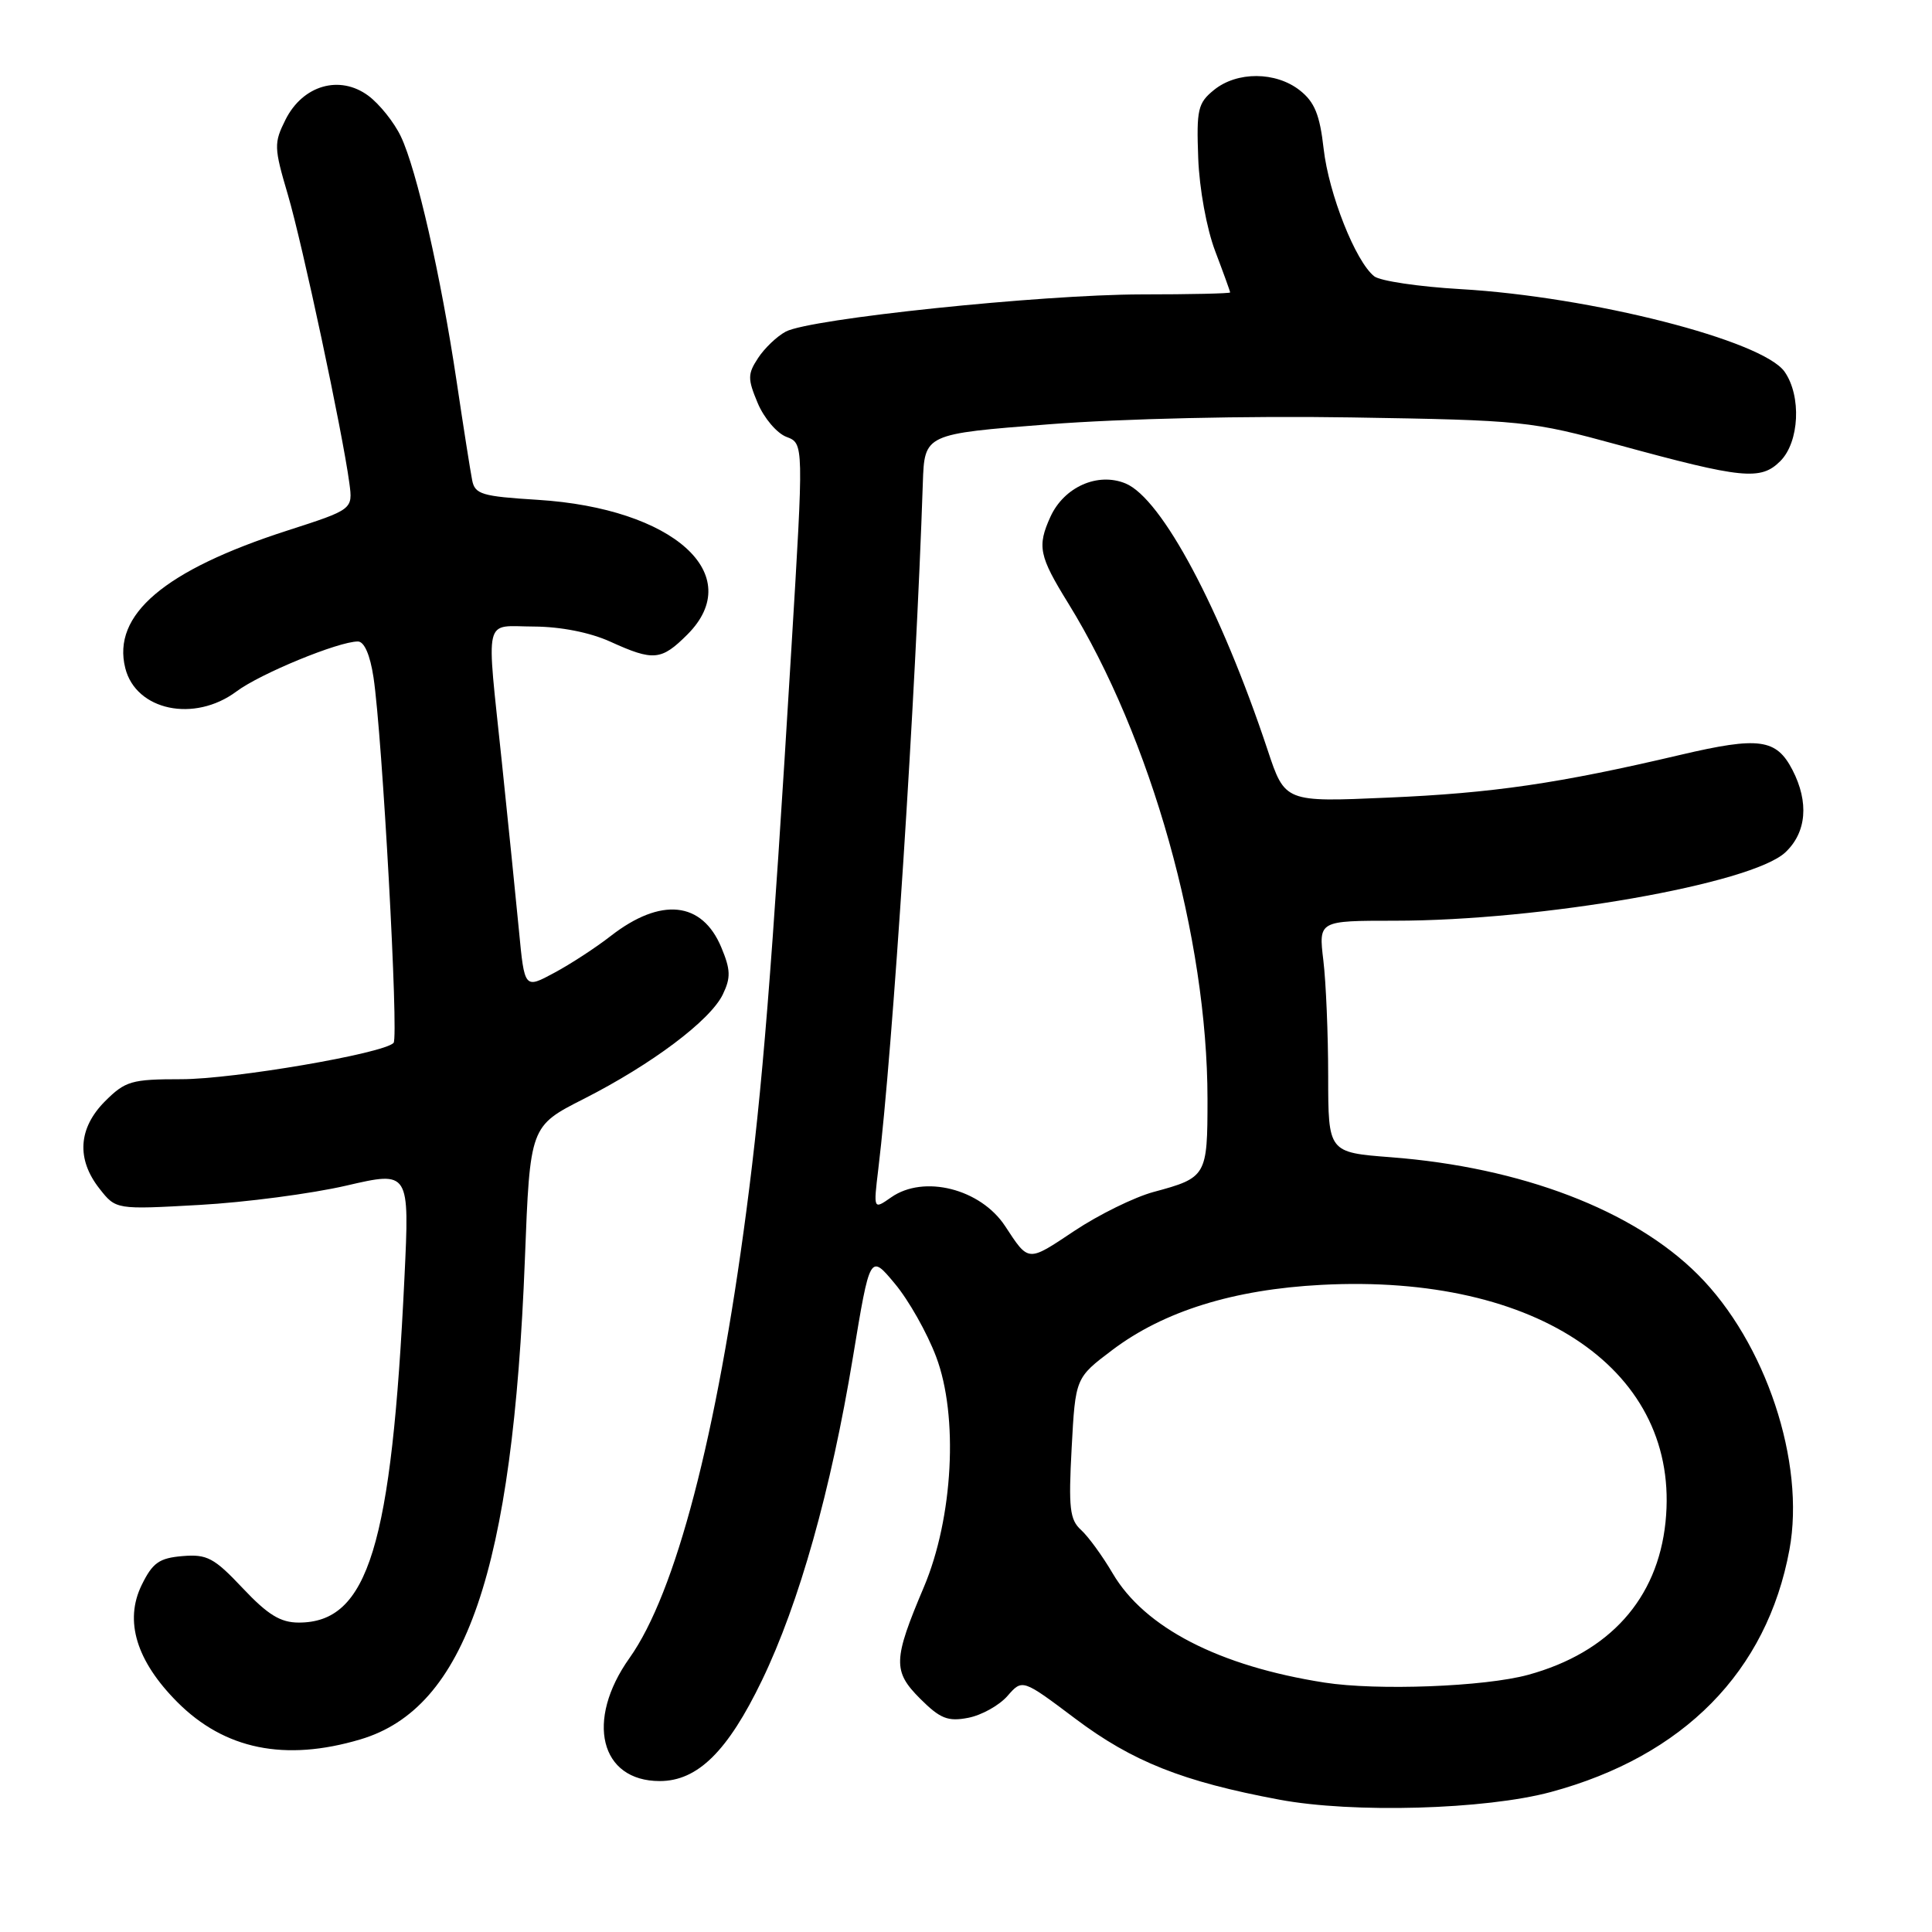 <?xml version="1.0" encoding="UTF-8" standalone="no"?>
<!DOCTYPE svg PUBLIC "-//W3C//DTD SVG 1.1//EN" "http://www.w3.org/Graphics/SVG/1.1/DTD/svg11.dtd" >
<svg xmlns="http://www.w3.org/2000/svg" xmlns:xlink="http://www.w3.org/1999/xlink" version="1.1" viewBox="0 0 256 256">
 <g >
 <path fill="currentColor"
d=" M 205.50 237.45 C 223.09 232.70 234.13 221.49 237.11 205.34 C 239.25 193.77 233.96 177.86 224.98 168.89 C 216.44 160.35 201.59 154.67 184.30 153.34 C 176.00 152.70 176.00 152.70 175.99 142.60 C 175.99 137.05 175.70 130.14 175.35 127.25 C 174.72 122.00 174.72 122.00 184.81 122.00 C 204.22 122.00 232.12 117.12 236.57 112.94 C 239.38 110.30 239.72 106.30 237.51 102.02 C 235.37 97.89 233.09 97.58 222.72 100.01 C 206.53 103.82 197.83 105.09 183.88 105.69 C 170.26 106.29 170.26 106.29 167.97 99.39 C 161.75 80.69 153.95 66.05 149.14 64.06 C 145.46 62.54 141.00 64.52 139.19 68.47 C 137.41 72.39 137.67 73.67 141.55 79.94 C 152.53 97.74 159.99 124.29 160.00 145.63 C 160.00 155.84 159.88 156.05 152.86 157.94 C 150.31 158.63 145.59 160.95 142.36 163.10 C 136.12 167.26 136.34 167.27 133.18 162.46 C 129.93 157.52 122.42 155.62 118.09 158.65 C 115.73 160.30 115.73 160.30 116.38 154.90 C 118.30 139.08 121.34 92.20 122.28 64.00 C 122.50 57.50 122.50 57.50 139.00 56.22 C 148.64 55.47 165.27 55.09 179.00 55.31 C 201.87 55.68 202.82 55.78 214.50 58.97 C 230.90 63.45 233.31 63.69 235.90 61.10 C 238.43 58.57 238.72 52.48 236.47 49.26 C 233.56 45.10 210.84 39.31 193.52 38.31 C 188.01 37.99 182.87 37.23 182.09 36.61 C 179.62 34.66 176.07 25.70 175.39 19.72 C 174.88 15.20 174.19 13.51 172.23 11.97 C 169.05 9.47 163.91 9.44 160.86 11.92 C 158.72 13.65 158.53 14.51 158.77 20.95 C 158.92 25.00 159.89 30.31 161.02 33.28 C 162.11 36.15 163.00 38.61 163.00 38.75 C 163.00 38.89 157.71 39.01 151.25 39.01 C 137.93 39.03 107.31 42.23 104.12 43.94 C 102.95 44.56 101.30 46.14 100.45 47.44 C 99.06 49.56 99.05 50.19 100.40 53.41 C 101.23 55.39 102.94 57.41 104.21 57.89 C 106.51 58.76 106.51 58.76 104.85 86.13 C 102.26 128.90 101.02 144.33 98.89 160.50 C 94.97 190.28 89.53 211.09 83.41 219.70 C 77.53 227.97 79.51 236.00 87.42 236.00 C 92.44 236.00 96.43 232.06 100.97 222.64 C 105.90 212.42 110.11 197.46 113.02 179.82 C 115.28 166.14 115.28 166.14 118.57 170.09 C 120.39 172.26 122.85 176.61 124.04 179.77 C 127.02 187.62 126.30 201.12 122.42 210.29 C 118.33 219.95 118.28 221.44 121.93 225.09 C 124.58 227.73 125.59 228.14 128.29 227.62 C 130.06 227.28 132.39 225.98 133.49 224.73 C 135.47 222.46 135.47 222.46 142.48 227.73 C 150.05 233.42 156.71 236.07 169.50 238.46 C 179.25 240.29 196.82 239.79 205.50 237.45 Z  M 47.75 230.48 C 61.72 226.33 67.95 208.15 69.55 166.86 C 70.23 149.22 70.23 149.22 77.37 145.60 C 86.38 141.02 94.13 135.20 95.78 131.76 C 96.85 129.54 96.81 128.49 95.58 125.54 C 93.03 119.42 87.57 118.86 80.93 124.02 C 78.97 125.55 75.60 127.75 73.43 128.91 C 69.50 131.03 69.50 131.03 68.76 123.26 C 68.35 118.99 67.33 108.97 66.50 101.00 C 64.43 81.15 63.99 83.00 70.75 83.02 C 74.30 83.04 78.17 83.80 80.86 85.02 C 86.60 87.63 87.62 87.53 91.08 84.08 C 99.01 76.14 89.25 67.36 71.26 66.23 C 63.83 65.77 62.92 65.50 62.56 63.61 C 62.33 62.45 61.40 56.55 60.50 50.50 C 58.41 36.52 55.21 22.48 53.12 18.09 C 52.23 16.21 50.28 13.78 48.80 12.68 C 45.01 9.88 40.13 11.29 37.84 15.84 C 36.28 18.96 36.29 19.52 38.15 25.82 C 40.08 32.38 45.36 57.13 46.29 64.00 C 46.76 67.50 46.76 67.50 38.08 70.30 C 21.77 75.56 14.82 81.46 16.60 88.53 C 18.01 94.15 25.74 95.78 31.32 91.63 C 34.48 89.26 44.85 85.00 47.42 85.00 C 48.27 85.00 49.04 86.78 49.49 89.75 C 50.66 97.51 52.85 137.44 52.15 138.19 C 50.82 139.60 30.93 143.00 24.02 143.00 C 17.42 143.00 16.61 143.24 13.92 145.92 C 10.37 149.48 10.10 153.59 13.18 157.50 C 15.36 160.28 15.36 160.28 26.43 159.66 C 32.52 159.32 41.27 158.17 45.89 157.10 C 54.27 155.16 54.27 155.16 53.59 169.33 C 51.89 204.89 48.79 215.00 39.59 215.00 C 37.16 215.00 35.49 213.97 32.16 210.44 C 28.37 206.42 27.44 205.92 24.19 206.19 C 21.09 206.45 20.22 207.07 18.77 210.03 C 16.45 214.78 18.07 220.09 23.50 225.54 C 29.75 231.81 37.76 233.45 47.75 230.48 Z  M 175.50 222.95 C 161.53 220.77 151.65 215.67 147.43 208.47 C 146.08 206.17 144.20 203.59 143.24 202.72 C 141.75 201.37 141.57 199.83 142.00 191.86 C 142.50 182.57 142.50 182.57 147.39 178.88 C 154.20 173.74 163.44 170.86 175.11 170.25 C 203.89 168.74 222.75 181.75 220.69 201.68 C 219.64 211.87 213.25 218.97 202.50 221.92 C 196.74 223.50 182.49 224.04 175.50 222.95 Z "/>
</g>
</svg>
